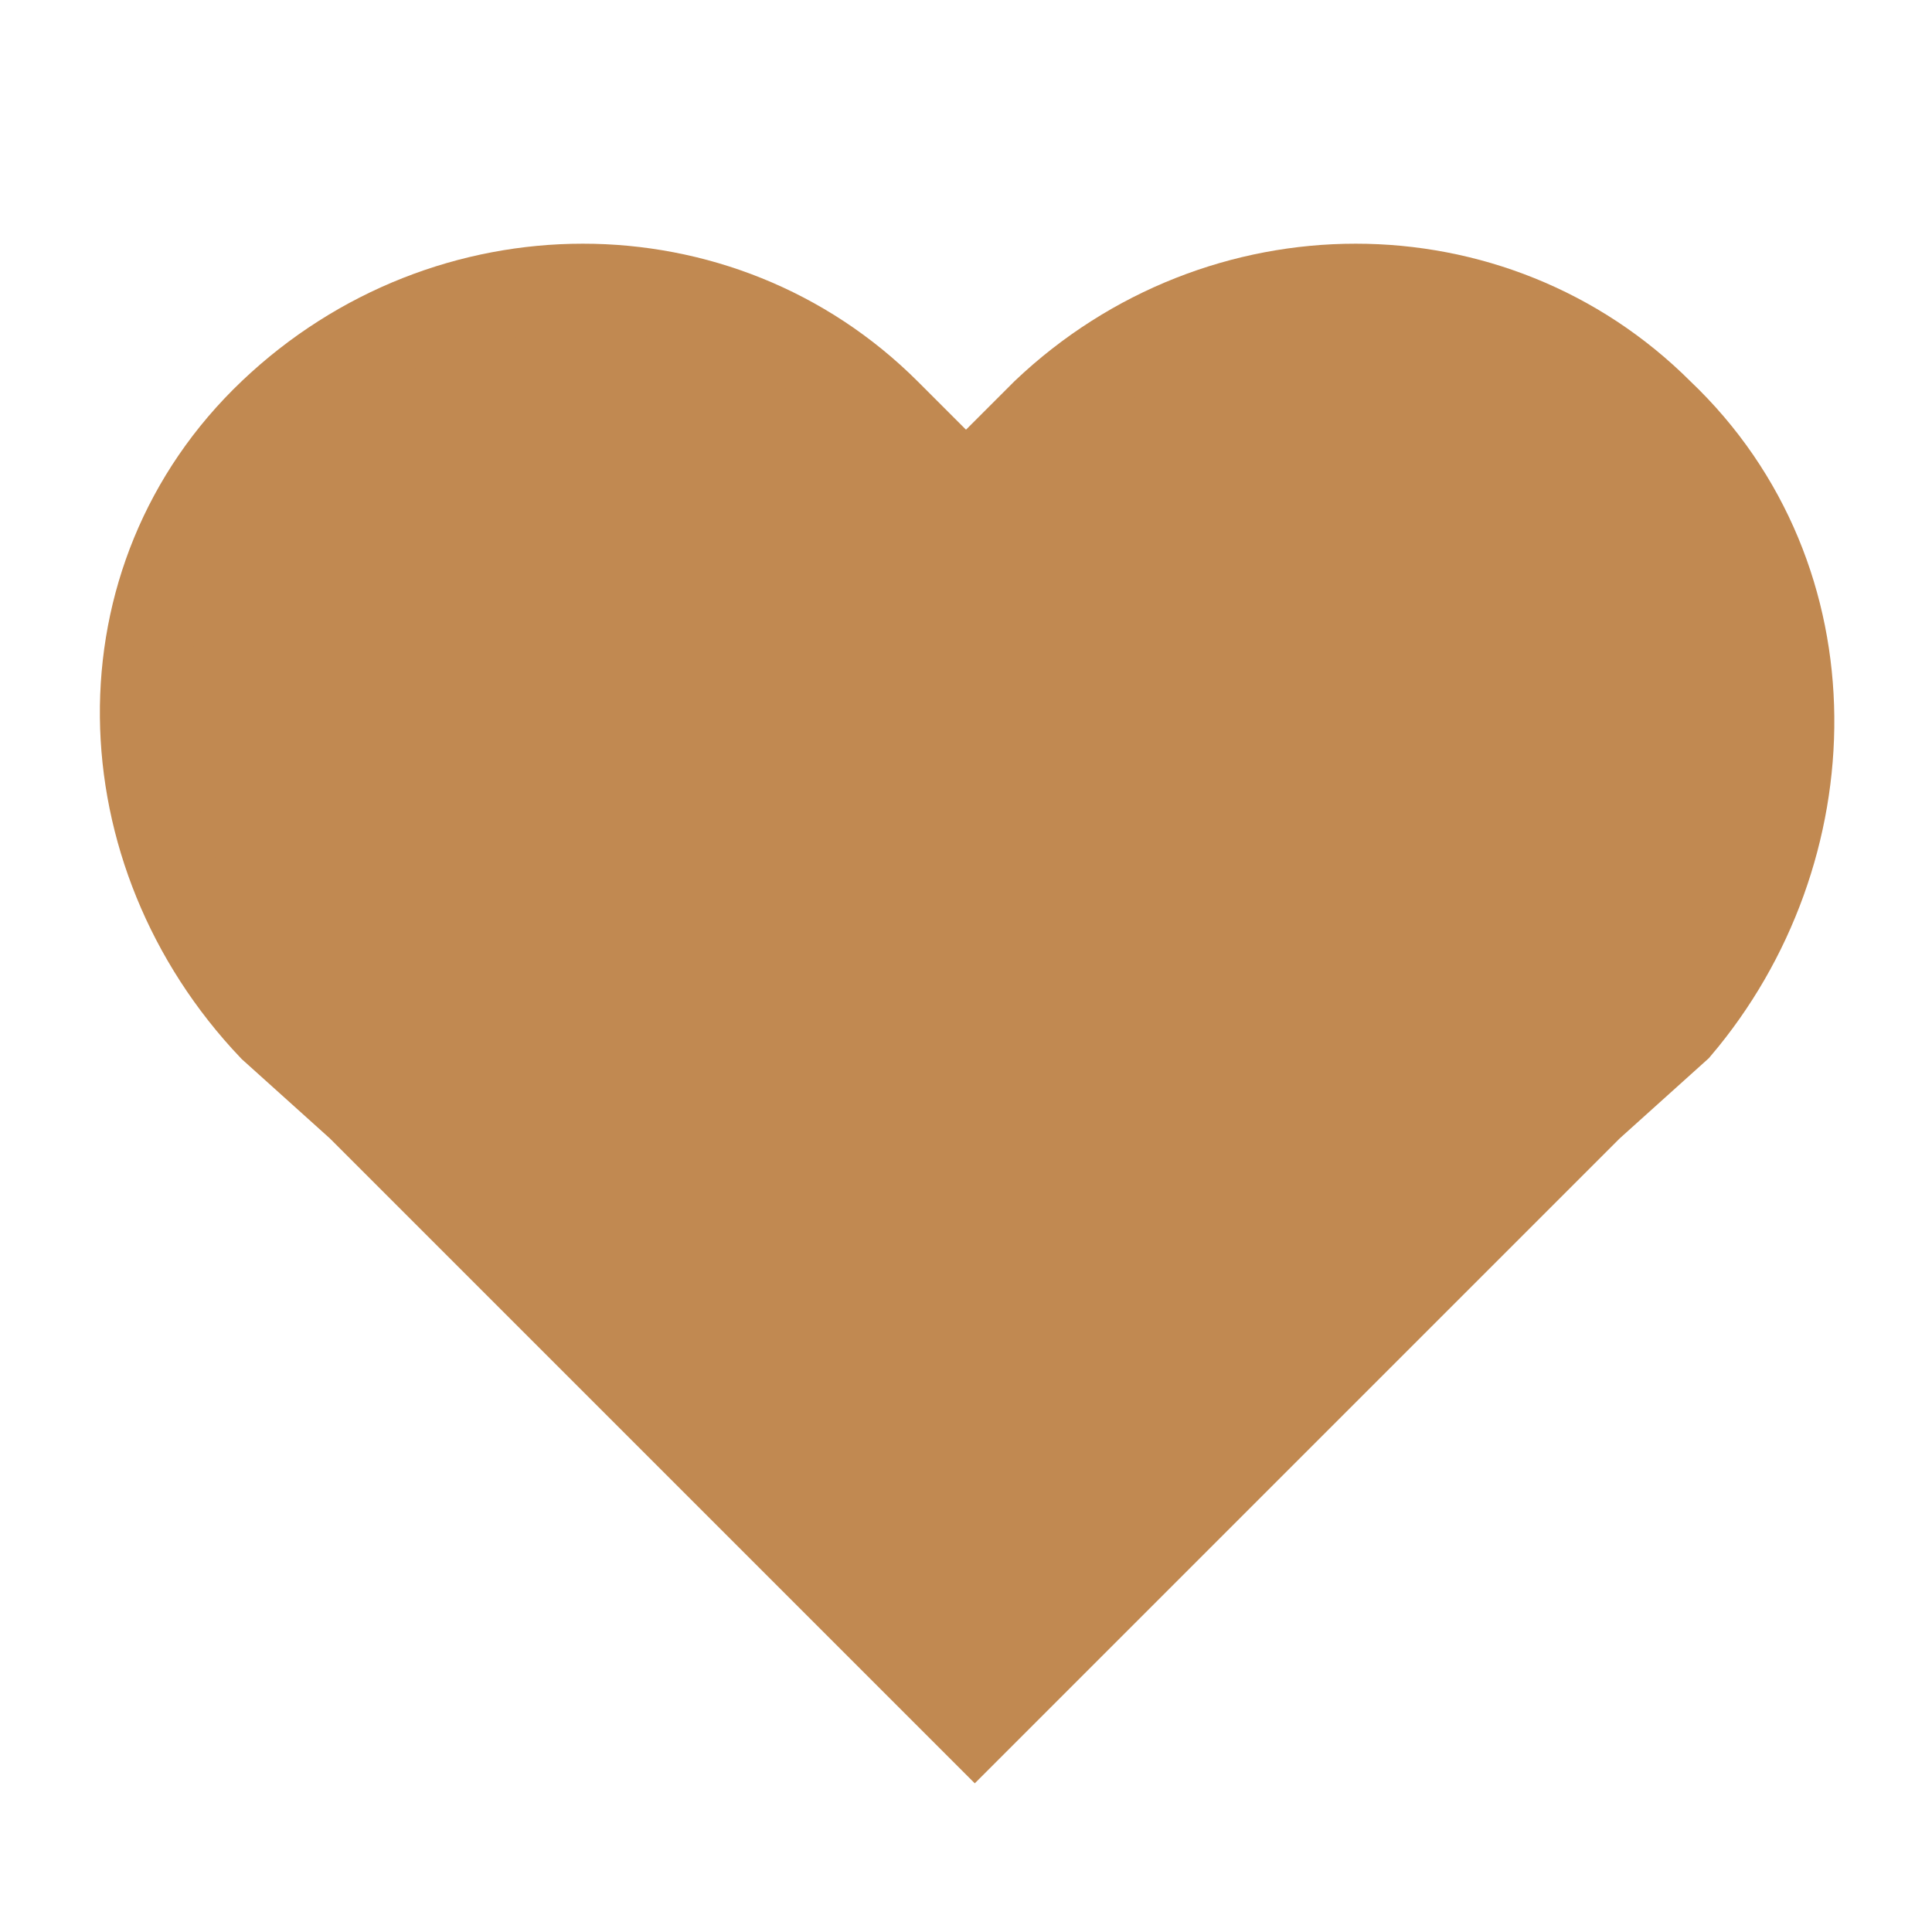 <?xml version="1.0" encoding="utf-8"?>
<!-- Generator: Adobe Illustrator 23.0.0, SVG Export Plug-In . SVG Version: 6.00 Build 0)  -->
<svg version="1.1" id="Layer_1" xmlns="http://www.w3.org/2000/svg" xmlns:xlink="http://www.w3.org/1999/xlink" x="0px" y="0px"
	 viewBox="0 0 22 22" style="enable-background:new 0 0 22 22;" xml:space="preserve">
<style type="text/css">
	.st0{fill:none;}
	.st1{fill:#C18951;stroke:#C18951;stroke-miterlimit:10;}
</style>
<g id="icon-love" transform="translate(0 0)">
	<g id="Group">
		<rect id="Rectangle" y="0" class="st0" width="22" height="22"/>
		<path id="Path" class="st1" d="M18.9,4.7c-1.9-1.9-5-1.9-7,0L11,5.6l-0.9-0.9c-1.9-1.9-5-1.9-7,0s-1.9,5,0,7l1,0.9l7,7l7-7l1-0.9
			C20.8,9.7,20.9,6.6,18.9,4.7C18.9,4.7,18.9,4.7,18.9,4.7L18.9,4.7z"/>
	</g>
</g>
</svg>
